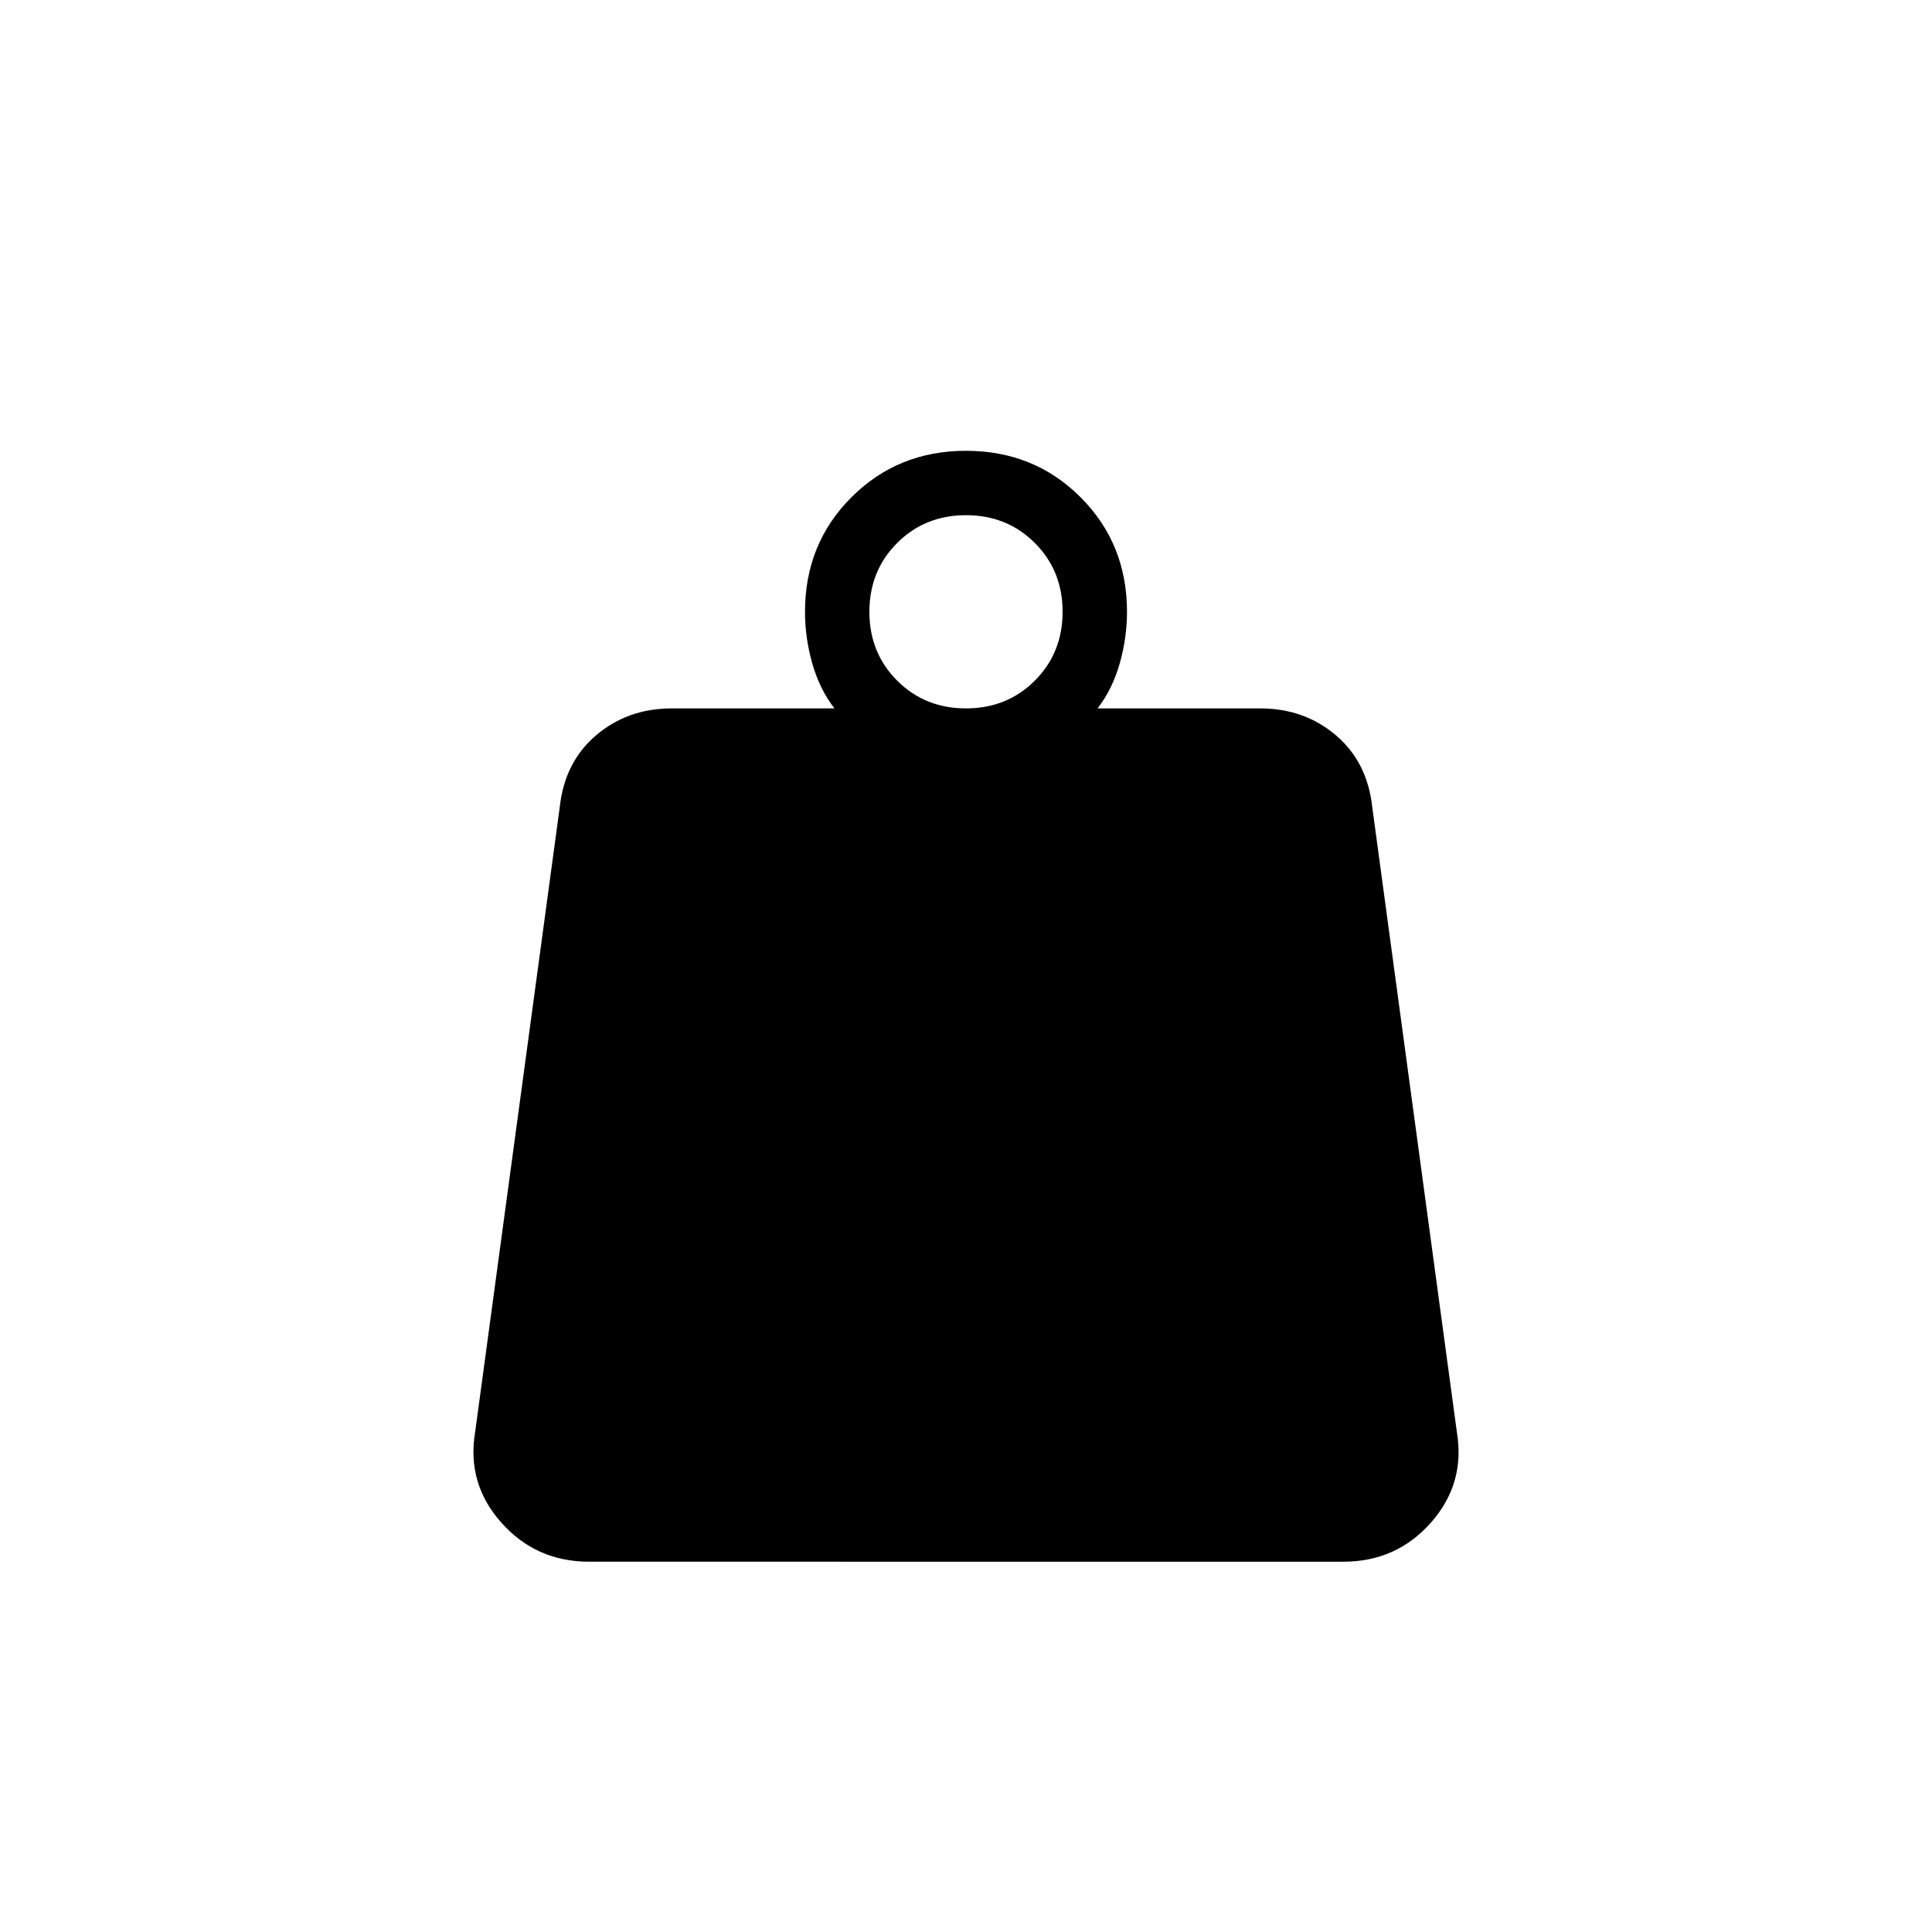 <svg xmlns="http://www.w3.org/2000/svg" height="20" viewBox="0 -960 960 960" width="20"><path d="M480-608q20.4 0 34.2-13.8Q528-635.6 528-656q0-20.4-13.8-34.2Q500.4-704 480-704q-20.4 0-34.2 13.8Q432-676.4 432-656q0 20.4 13.8 34.2Q459.6-608 480-608Zm65.38 0h80.85q21.78 0 37.47 13.27 15.68 13.27 18.15 35.65l42.07 310.77q4.23 25.52-12.92 44.91-17.16 19.4-43.51 19.4H292.74q-26.36 0-43.62-19.4-17.27-19.39-13.04-44.91l42.07-310.77q2.47-22.38 18.15-35.65Q311.99-608 333.77-608h80.85q-7.31-9.46-10.97-22.23Q400-643 400-656q0-33.85 23.08-56.92Q446.15-736 480-736t56.92 23.08Q560-689.85 560-656q0 13-3.65 25.77-3.66 12.77-10.97 22.23Z"/></svg>